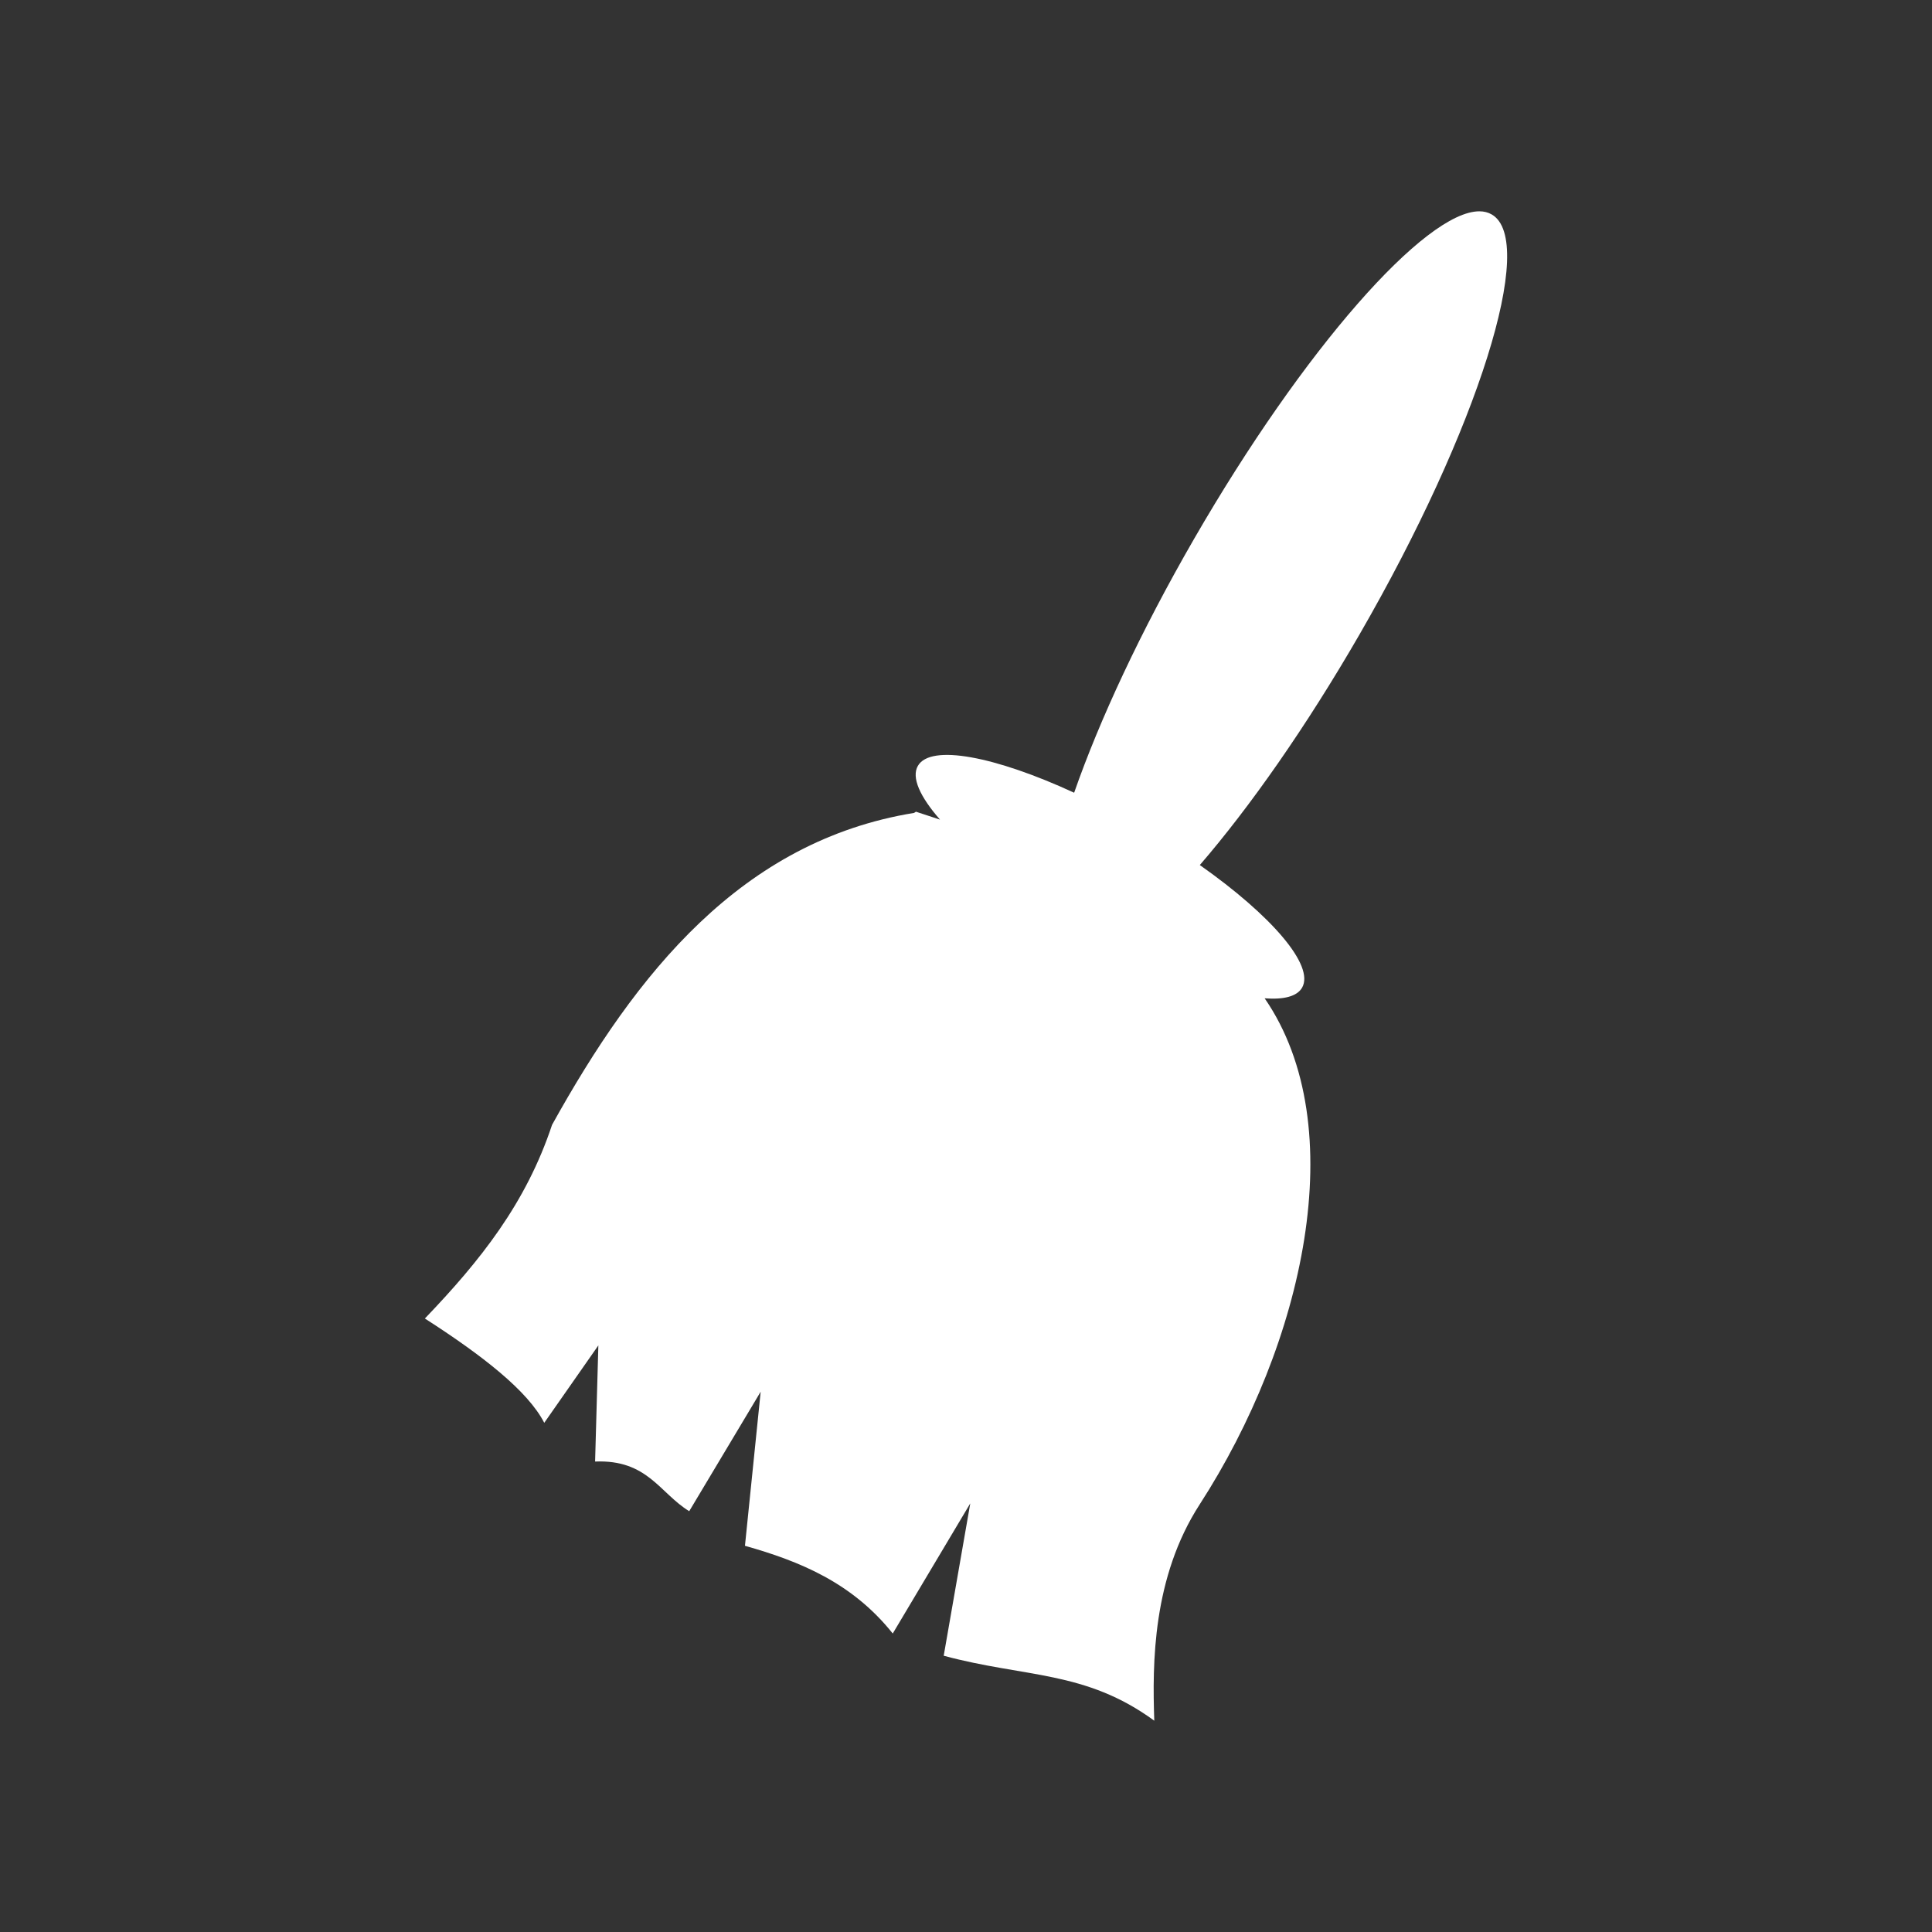 <?xml version="1.0" encoding="UTF-8" standalone="no"?>
<svg
   xmlns:dc="http://purl.org/dc/elements/1.1/"
   xmlns:cc="http://creativecommons.org/ns#"
   xmlns:rdf="http://www.w3.org/1999/02/22-rdf-syntax-ns#"
   xmlns:svg="http://www.w3.org/2000/svg"
   xmlns="http://www.w3.org/2000/svg"
   xmlns:sodipodi="http://sodipodi.sourceforge.net/DTD/sodipodi-0.dtd"
   xmlns:inkscape="http://www.inkscape.org/namespaces/inkscape"
   width="512"
   height="512"
   viewBox="0 0 384 384"
   id="svg2"
   version="1.1"
   inkscape:version="0.48.5 r10040"
   sodipodi:docname="edit-clear.svg">
  <rect x="0" y="0" width="384" height="384" fill="#333333" stroke="none"/>
  <sodipodi:namedview
     pagecolor="#ffffff"
     bordercolor="#ffffff"
     borderopacity="1"
     objecttolerance="10"
     gridtolerance="10"
     guidetolerance="10"
     inkscape:pageopacity="0"
     inkscape:pageshadow="2"
     inkscape:window-width="1306"
     inkscape:window-height="715"
     id="namedview16"
     showgrid="false"
     inkscape:zoom="0.4609375"
     inkscape:cx="490.30509"
     inkscape:cy="69.423729"
     inkscape:window-x="56"
     inkscape:window-y="28"
     inkscape:window-maximized="1"
     inkscape:current-layer="svg2" />
  <defs
     id="defs18">
    <clipPath
       clipPathUnits="userSpaceOnUse"
       id="clipPath3155">
      <path
         inkscape:connector-curvature="0"
         style="fill:none;fill-opacity:1;stroke:none"
         d="M 19.5,-9.9999994e-7 C 8.702,-9.9999994e-7 -2.5e-6,8.702 -2.5e-6,19.5 l 0,345 c 0,10.798 8.702,19.5 19.5,19.5 L 364.5,384 c 10.798,0 19.5,-8.702 19.5,-19.5 L 384,19.5 C 384,8.702 375.298,-9.9999994e-7 364.5,-9.9999994e-7 l -345,0 z"
         id="path3157" />
    </clipPath>
  </defs>
  <path
     id="rect2986"
     d="M 19.5,-9.9999994e-7 C 8.702,-9.9999994e-7 -2.5e-6,8.702 -2.5e-6,19.5 l 0,345 c 0,10.798 8.702,19.5 19.5,19.5 L 364.5,384 c 10.798,0 19.5,-8.702 19.5,-19.5 L 384,19.5 C 384,8.702 375.298,-9.9999994e-7 364.5,-9.9999994e-7 l -345,0 z"
     style="fill:none;fill-opacity:1;stroke:none"
     inkscape:connector-curvature="0" />
  <g
     style="fill:#000000;opacity:0.0"
     id="g3024"
     clip-path="url(#clipPath3155)">
    <path
       inkscape:connector-curvature="0"
       d="m 294.055,42 c -10.763,-0.044 -34.972,27.437 -56.724,65.108 l 388.909,388.909 c 21.752,-37.671 45.961,-65.152 56.724,-65.108 z"
       id="path3026"
       style="fill:#000000" />
    <path
       inkscape:connector-curvature="0"
       d="m 237.331,107.108 c -10.624,18.401 -18.832,36.082 -23.836,50.453 L 602.404,546.469 c 5.004,-14.371 13.212,-32.051 23.836,-50.453 z"
       id="path3028"
       style="fill:#000000" />
    <path
       inkscape:connector-curvature="0"
       d="m 213.495,157.56 c -15.691,-7.238 -28.527,-9.725 -31.056,-5.345 l 388.909,388.909 c 2.529,-4.38 15.365,-1.894 31.056,5.345 z"
       id="path3030"
       style="fill:#000000" />
    <path
       inkscape:connector-curvature="0"
       d="m 182.439,152.216 c -1.332,2.302 0.4,6.126 4.397,10.69 l 388.909,388.909 c -3.996,-4.564 -5.728,-8.387 -4.397,-10.69 z"
       id="path3032"
       style="fill:#000000" />
    <path
       inkscape:connector-curvature="0"
       d="m 186.836,162.905 c -1.343,-0.444 -4.784,-1.573 -4.784,-1.573 l 388.909,388.909 c 0,0 3.442,1.13 4.784,1.573 z"
       id="path3034"
       style="fill:#000000" />
    <path
       inkscape:connector-curvature="0"
       d="m 182.051,161.332 -0.366,0.237 388.909,388.909 0.366,-0.237 z"
       id="path3036"
       style="fill:#000000" />
    <path
       inkscape:connector-curvature="0"
       d="m 181.685,161.569 c -34.278,5.589 -55.231,31.834 -71.961,62.004 l 388.909,388.909 c 16.73,-30.171 37.683,-56.415 71.961,-62.004 z"
       id="path3038"
       style="fill:#000000" />
    <path
       inkscape:connector-curvature="0"
       d="m 109.724,223.573 c -5.186,15.61 -14.244,26.976 -25.28,38.491 L 473.352,650.973 c 11.037,-11.516 20.094,-22.882 25.28,-38.491 z"
       id="path3040"
       style="fill:#000000" />
    <path
       inkscape:connector-curvature="0"
       d="m 84.443,262.065 c 7.569,4.859 14.099,9.595 18.59,14.086 l 388.909,388.909 c -4.491,-4.491 -11.022,-9.227 -18.59,-14.086 z"
       id="path3042"
       style="fill:#000000" />
    <path
       inkscape:connector-curvature="0"
       d="m 103.034,276.151 c 2.284,2.284 4.041,4.505 5.138,6.647 l 388.909,388.909 c -1.097,-2.142 -2.854,-4.363 -5.138,-6.647 z"
       id="path3044"
       style="fill:#000000" />
    <path
       inkscape:connector-curvature="0"
       d="m 108.172,282.797 10.754,-15.388 388.909,388.909 -10.754,15.388 z"
       id="path3046"
       style="fill:#000000" />
    <path
       inkscape:connector-curvature="0"
       d="m 118.926,267.409 -0.647,23.082 388.909,388.909 0.647,-23.082 z"
       id="path3048"
       style="fill:#000000" />
    <path
       inkscape:connector-curvature="0"
       d="m 118.28,290.491 c 10.436,-0.428 12.828,6.266 18.707,9.871 L 525.895,689.271 c -5.879,-3.605 -8.271,-10.298 -18.707,-9.871 z"
       id="path3050"
       style="fill:#000000" />
    <path
       inkscape:connector-curvature="0"
       d="m 136.986,300.362 14.203,-23.75 388.909,388.909 -14.203,23.75 z"
       id="path3052"
       style="fill:#000000" />
    <path
       inkscape:connector-curvature="0"
       d="m 151.189,276.612 -3.125,30.625 388.909,388.909 3.125,-30.625 z"
       id="path3054"
       style="fill:#000000" />
    <path
       inkscape:connector-curvature="0"
       d="m 148.064,307.237 c 9.457,2.671 18.56,6.223 26.074,13.737 l 388.909,388.909 c -7.514,-7.514 -16.617,-11.066 -26.074,-13.737 z"
       id="path3056"
       style="fill:#000000" />
    <path
       inkscape:connector-curvature="0"
       d="m 174.138,320.974 c 1.138,1.138 2.24,2.368 3.301,3.698 l 388.909,388.909 c -1.061,-1.331 -2.163,-2.56 -3.301,-3.698 z"
       id="path3058"
       style="fill:#000000" />
    <path
       inkscape:connector-curvature="0"
       d="m 177.439,324.672 15.409,-25.862 388.909,388.909 -15.409,25.862 z"
       id="path3060"
       style="fill:#000000" />
    <path
       inkscape:connector-curvature="0"
       d="m 192.849,298.81 -5.28,30.28 388.909,388.909 5.28,-30.28 z"
       id="path3062"
       style="fill:#000000" />
    <path
       inkscape:connector-curvature="0"
       d="m 187.568,329.091 c 16.221,4.376 28.115,2.874 41.853,12.909 l 388.909,388.909 c -13.738,-10.035 -25.633,-8.533 -41.853,-12.909 z"
       id="path3064"
       style="fill:#000000" />
    <path
       inkscape:connector-curvature="0"
       d="m 229.422,342 c -0.399,-11.401 -0.356,-28.481 9.03,-42.996 L 627.361,687.913 c -9.387,14.515 -9.429,31.595 -9.03,42.996 z"
       id="path3066"
       style="fill:#000000" />
    <path
       inkscape:connector-curvature="0"
       d="m 238.452,299.004 c 20.643,-31.92 30.454,-75.093 12.909,-100.582 l 388.909,388.909 c 17.545,25.489 7.734,68.662 -12.909,100.582 z"
       id="path3068"
       style="fill:#000000" />
    <path
       inkscape:connector-curvature="0"
       d="m 251.361,198.422 c 3.793,0.289 6.43,-0.373 7.435,-2.112 L 647.706,585.219 c -1.005,1.739 -3.642,2.401 -7.435,2.112 z"
       id="path3070"
       style="fill:#000000" />
    <path
       inkscape:connector-curvature="0"
       d="m 258.797,196.31 c 1.578,-2.73 -1.15,-7.601 -6.848,-13.299 l 388.909,388.909 c 5.697,5.697 8.425,10.569 6.848,13.299 z"
       id="path3072"
       style="fill:#000000" />
    <path
       inkscape:connector-curvature="0"
       d="m 251.949,183.012 c -3.484,-3.484 -8.077,-7.276 -13.476,-11.076 l 388.909,388.909 c 5.398,3.8 9.992,7.593 13.476,11.076 z"
       id="path3074"
       style="fill:#000000" />
    <path
       inkscape:connector-curvature="0"
       d="m 238.474,171.935 c 9.936,-11.516 21.131,-27.457 31.746,-45.841 L 659.128,515.004 c -10.615,18.384 -21.809,34.324 -31.746,45.841 z"
       id="path3076"
       style="fill:#000000" />
    <path
       inkscape:connector-curvature="0"
       d="M 270.219,126.095 C 292.945,86.733 304.688,50.613 297.406,43.33 L 686.315,432.239 c 7.282,7.282 -4.461,43.402 -27.187,82.765 z"
       id="path3078"
       style="fill:#000000" />
    <path
       inkscape:connector-curvature="0"
       d="m 297.406,43.33 c -0.277,-0.277 -0.582,-0.513 -0.915,-0.705 L 685.399,431.534 c 0.333,0.192 0.638,0.428 0.915,0.705 z"
       id="path3080"
       style="fill:#000000" />
    <path
       inkscape:connector-curvature="0"
       d="m 296.491,42.625 c -0.709,-0.41 -1.523,-0.621 -2.435,-0.625 L 682.964,430.909 c 0.912,0.004 1.726,0.215 2.435,0.625 z"
       id="path3082"
       style="fill:#000000" />
  </g>
  <path
     inkscape:connector-curvature="0"
     style="fill:#ffffff"
     d="m 294.055,42 c -10.763,-0.044 -34.972,27.437 -56.724,65.108 -10.624,18.401 -18.832,36.082 -23.836,50.453 -15.691,-7.238 -28.527,-9.725 -31.056,-5.345 -1.332,2.302 0.4,6.126 4.397,10.69 -1.343,-0.444 -4.784,-1.573 -4.784,-1.573 l -0.366,0.237 c -34.278,5.589 -55.231,31.834 -71.961,62.004 -5.186,15.61 -14.244,26.976 -25.28,38.491 11.418,7.33 20.474,14.38 23.728,20.733 l 10.754,-15.388 -0.647,23.082 c 10.436,-0.428 12.828,6.266 18.707,9.871 l 14.203,-23.75 -3.125,30.625 c 10.889,3.076 21.31,7.319 29.375,17.435 l 15.409,-25.862 -5.28,30.28 c 16.221,4.376 28.115,2.874 41.853,12.909 -0.399,-11.401 -0.356,-28.481 9.03,-42.996 20.643,-31.92 30.454,-75.093 12.909,-100.582 3.793,0.289 6.43,-0.373 7.435,-2.112 2.543,-4.399 -6.097,-14.36 -20.323,-24.375 9.936,-11.516 21.131,-27.457 31.746,-45.841 23.591,-40.861 35.348,-78.229 26.272,-83.47 -0.709,-0.41 -1.523,-0.621 -2.435,-0.625 z"
     id="path10" />
</svg>

